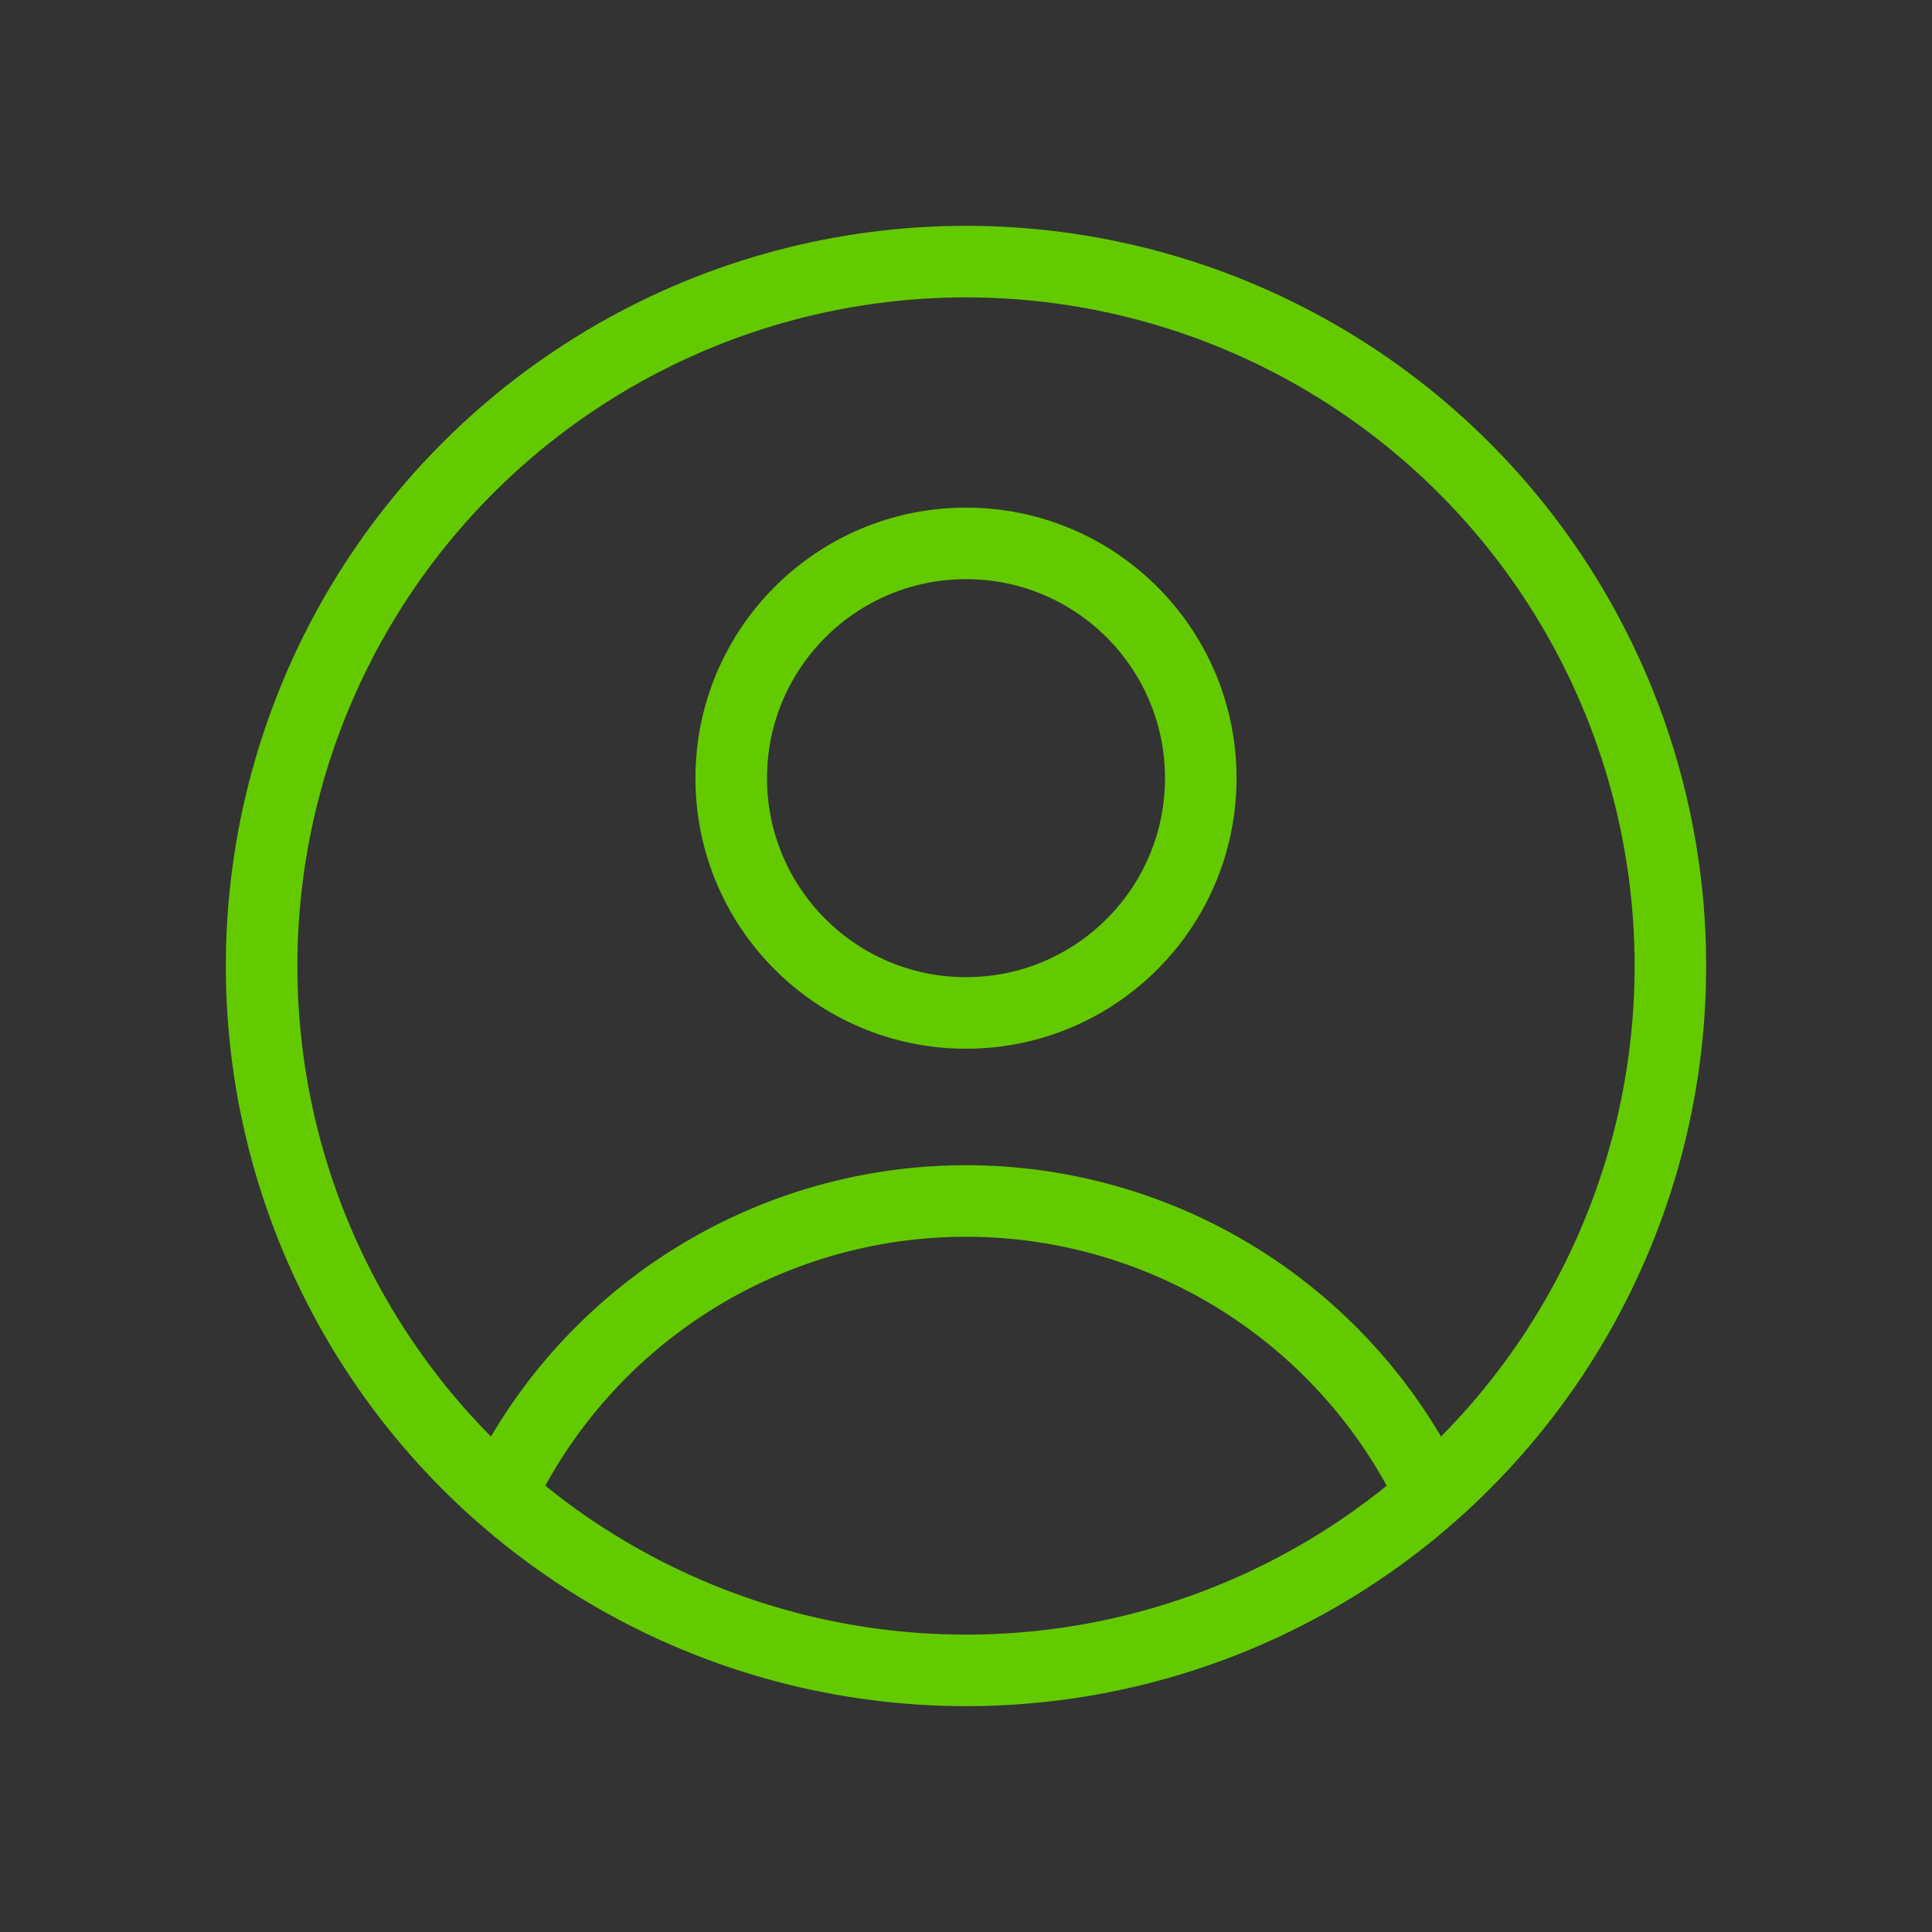 <svg width="27" height="27" xmlns="http://www.w3.org/2000/svg">
  <rect width="100%" height="100%" fill="#333333" stroke="none"/>
  <g fill="none" fill-rule="evenodd">
    <path fill-opacity=".05" fill="#FFF" opacity=".05" d="M0 0h27v27H0z"/>
    <g transform="translate(3 3)" stroke="#63ca00" stroke-linecap="round" stroke-linejoin="round">
      <circle cx="10.5" cy="7.875" r="3.281"/>
      <path d="M17 17.878a7.207 7.207 0 0 0-13 0"/>
      <circle cx="10.5" cy="10.5" r="9.844"/>
    </g>
  </g>
</svg>
